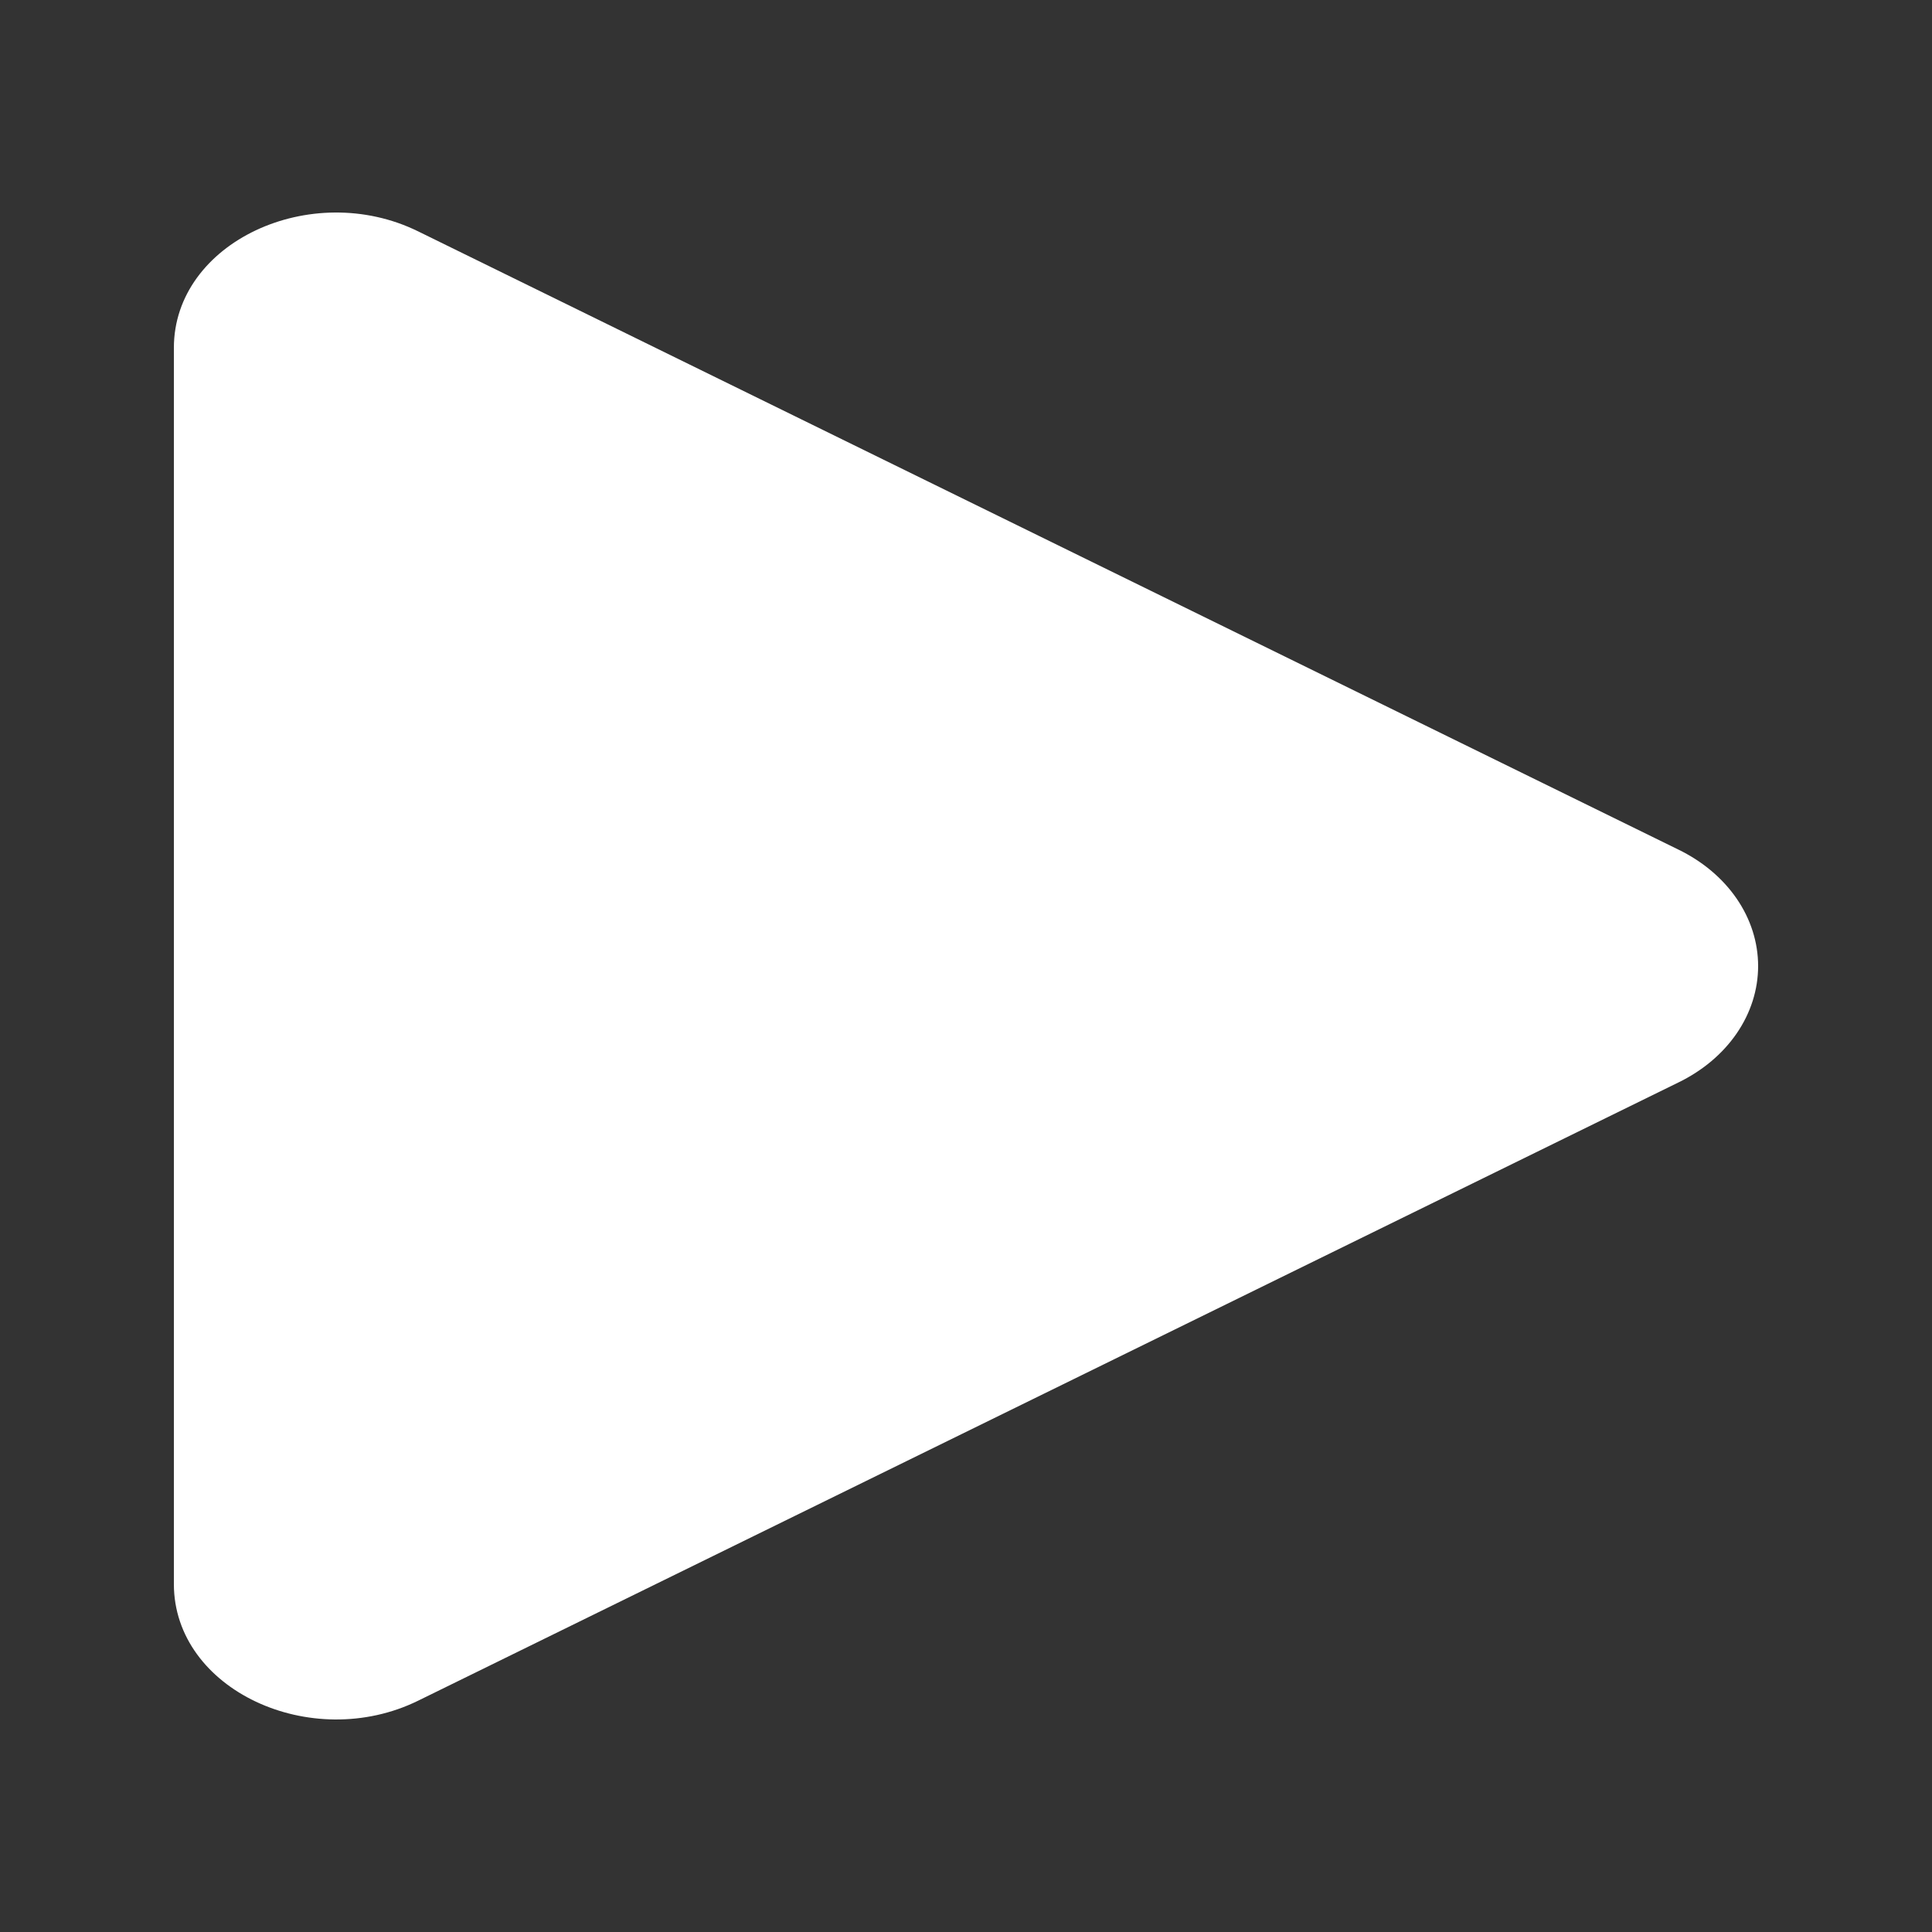 <svg width="100" height="100" viewBox="0 0 100 100" fill="none" xmlns="http://www.w3.org/2000/svg">
<rect x="0" y="0" width="100" height="100" fill="#333333" stroke="none"/>
<path d="M86.855 56.037L21.638 88.03C16.103 90.743 9 87.458 9 81.99V18.005C9 12.546 16.093 9.253 21.638 11.973L86.855 43.966C88.114 44.574 89.161 45.452 89.889 46.512C90.617 47.572 91 48.776 91 50.002C91 51.228 90.617 52.431 89.889 53.491C89.161 54.551 88.114 55.43 86.855 56.037Z" fill="white"/>
</svg>
